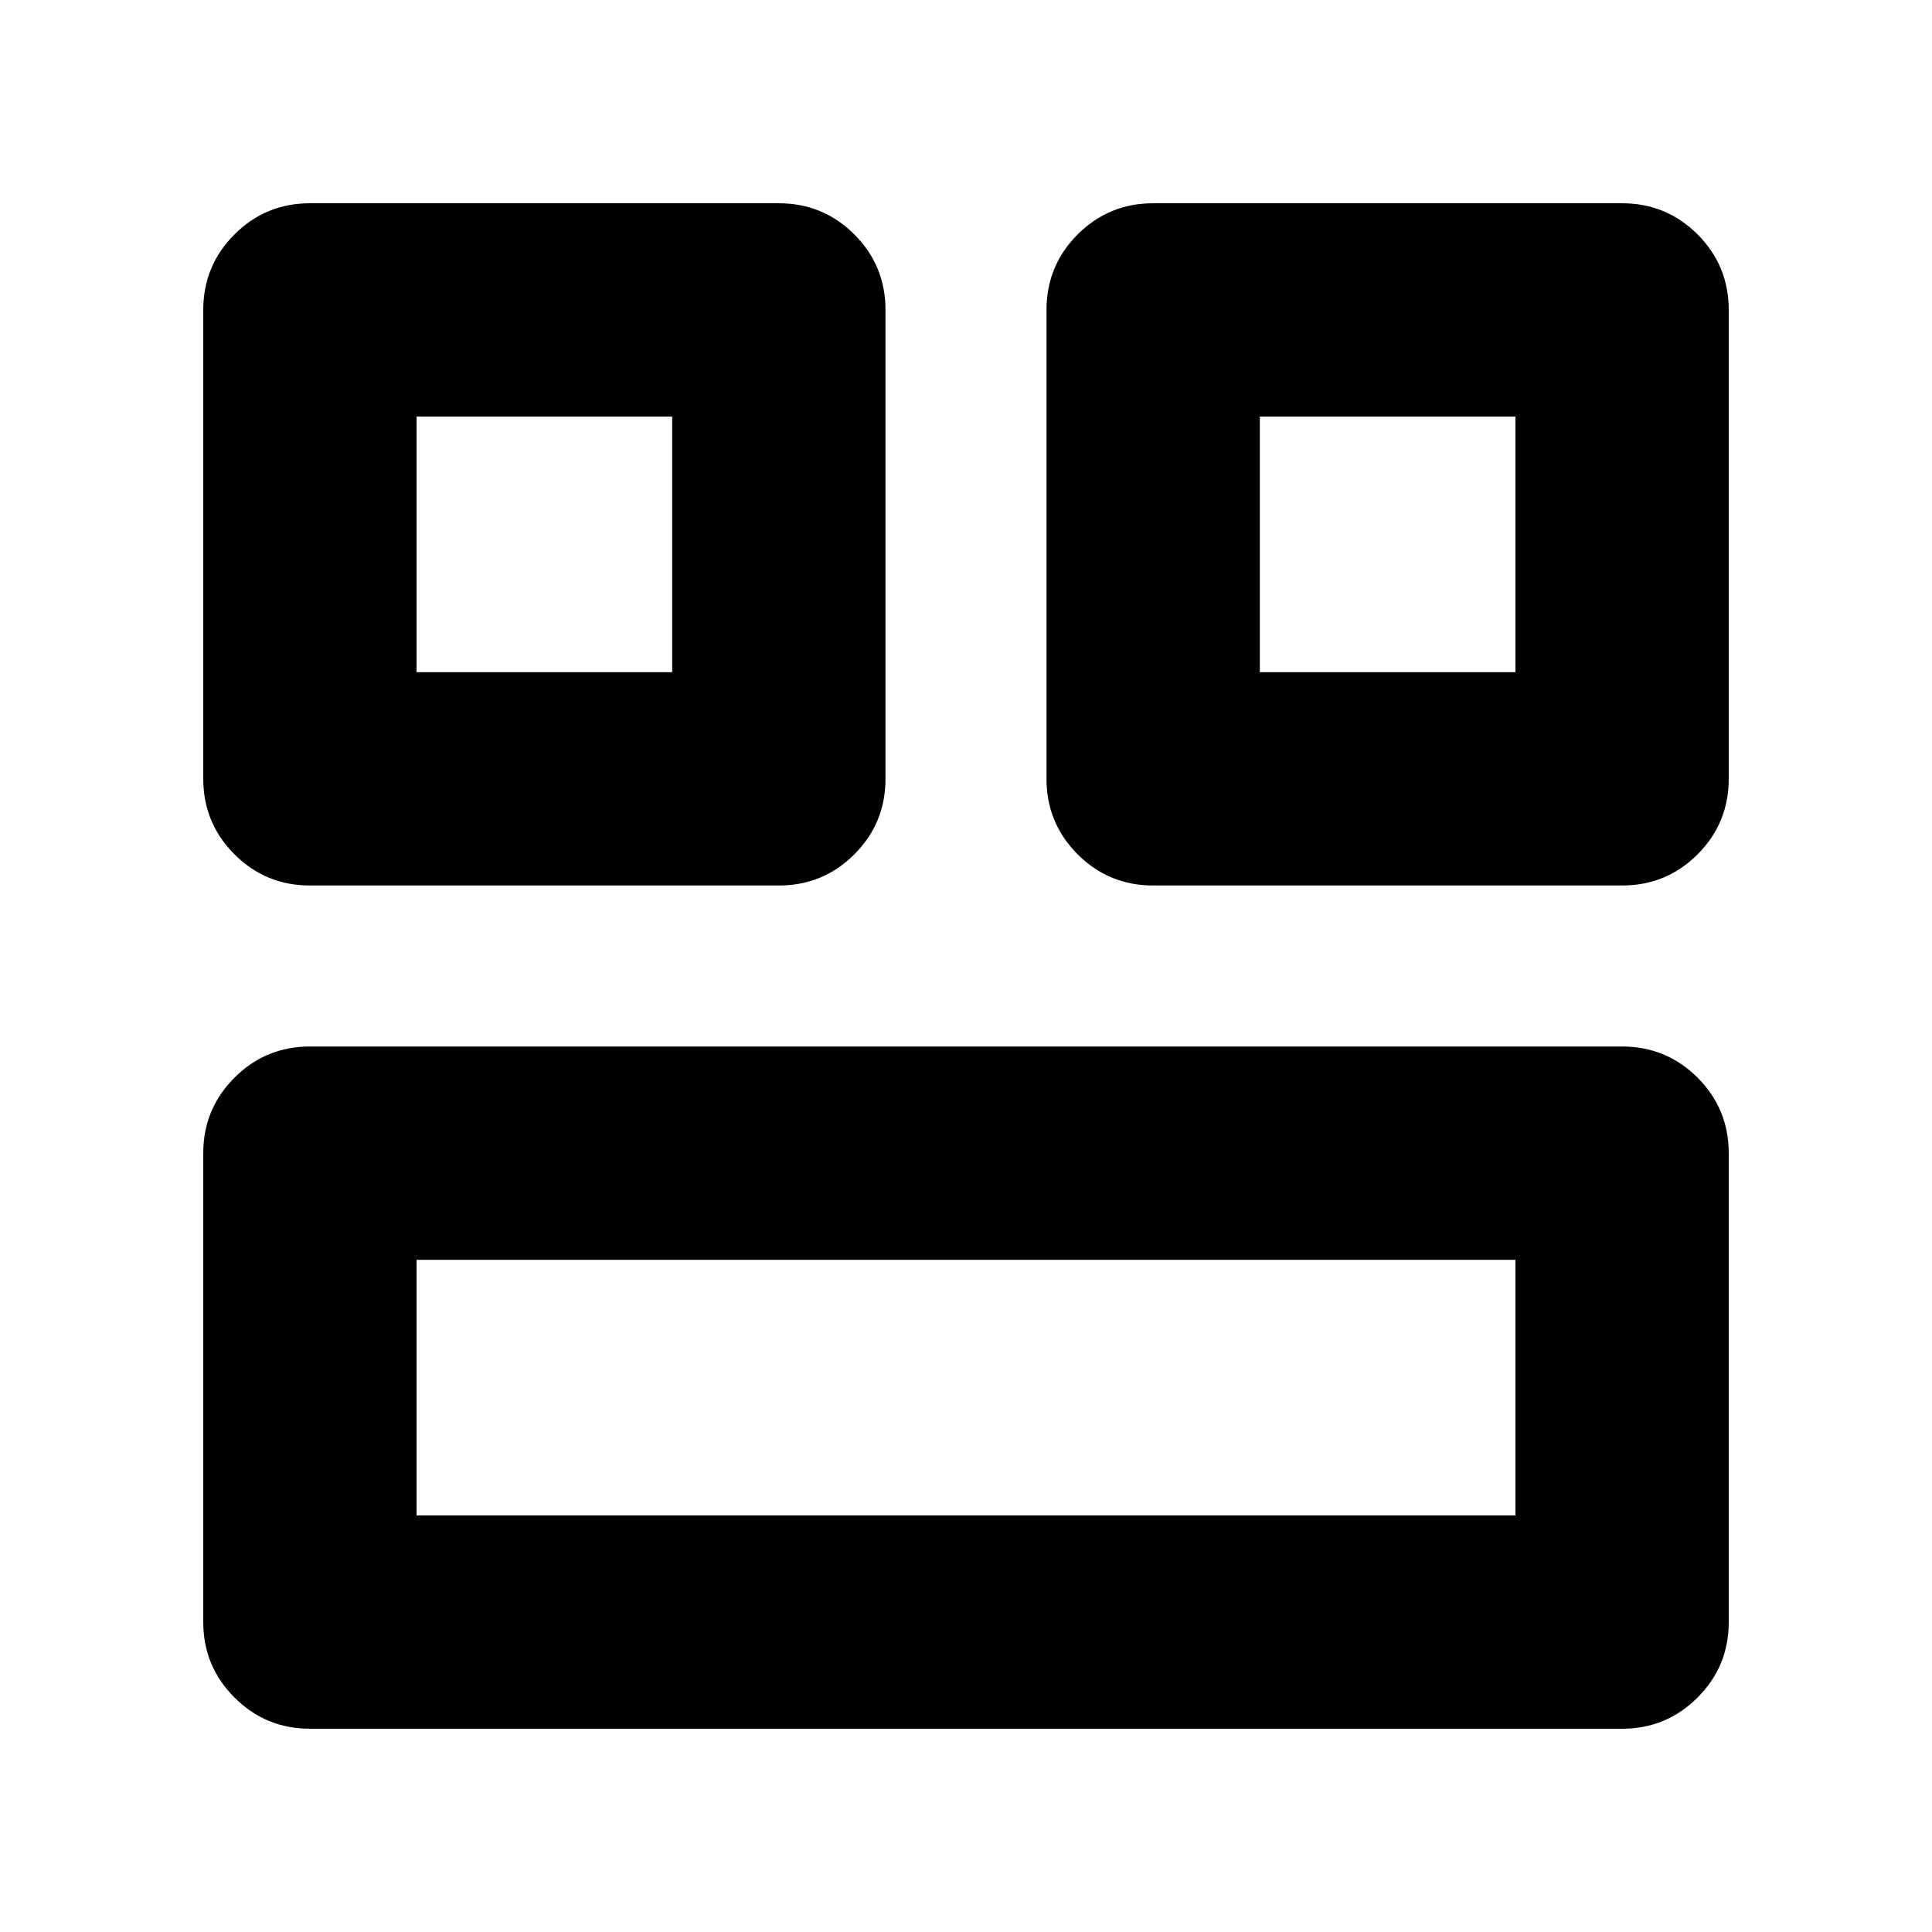 <svg xmlns="http://www.w3.org/2000/svg" height="24" width="24"><path d="M15.65 8.35H18.825V5.175H15.65ZM5.175 8.35H8.35V5.175H5.175ZM5.175 18.825H18.825V15.65H5.175ZM14.325 11Q13.775 11 13.387 10.613Q13 10.225 13 9.675V3.85Q13 3.3 13.387 2.912Q13.775 2.525 14.325 2.525H20.15Q20.7 2.525 21.088 2.912Q21.475 3.3 21.475 3.85V9.675Q21.475 10.225 21.088 10.613Q20.7 11 20.15 11ZM3.85 11Q3.3 11 2.913 10.613Q2.525 10.225 2.525 9.675V3.85Q2.525 3.3 2.913 2.912Q3.3 2.525 3.85 2.525H9.675Q10.225 2.525 10.613 2.912Q11 3.3 11 3.85V9.675Q11 10.225 10.613 10.613Q10.225 11 9.675 11ZM3.85 21.475Q3.3 21.475 2.913 21.087Q2.525 20.7 2.525 20.15V14.325Q2.525 13.775 2.913 13.387Q3.3 13 3.85 13H20.15Q20.7 13 21.088 13.387Q21.475 13.775 21.475 14.325V20.15Q21.475 20.7 21.088 21.087Q20.7 21.475 20.15 21.475Z"/></svg>